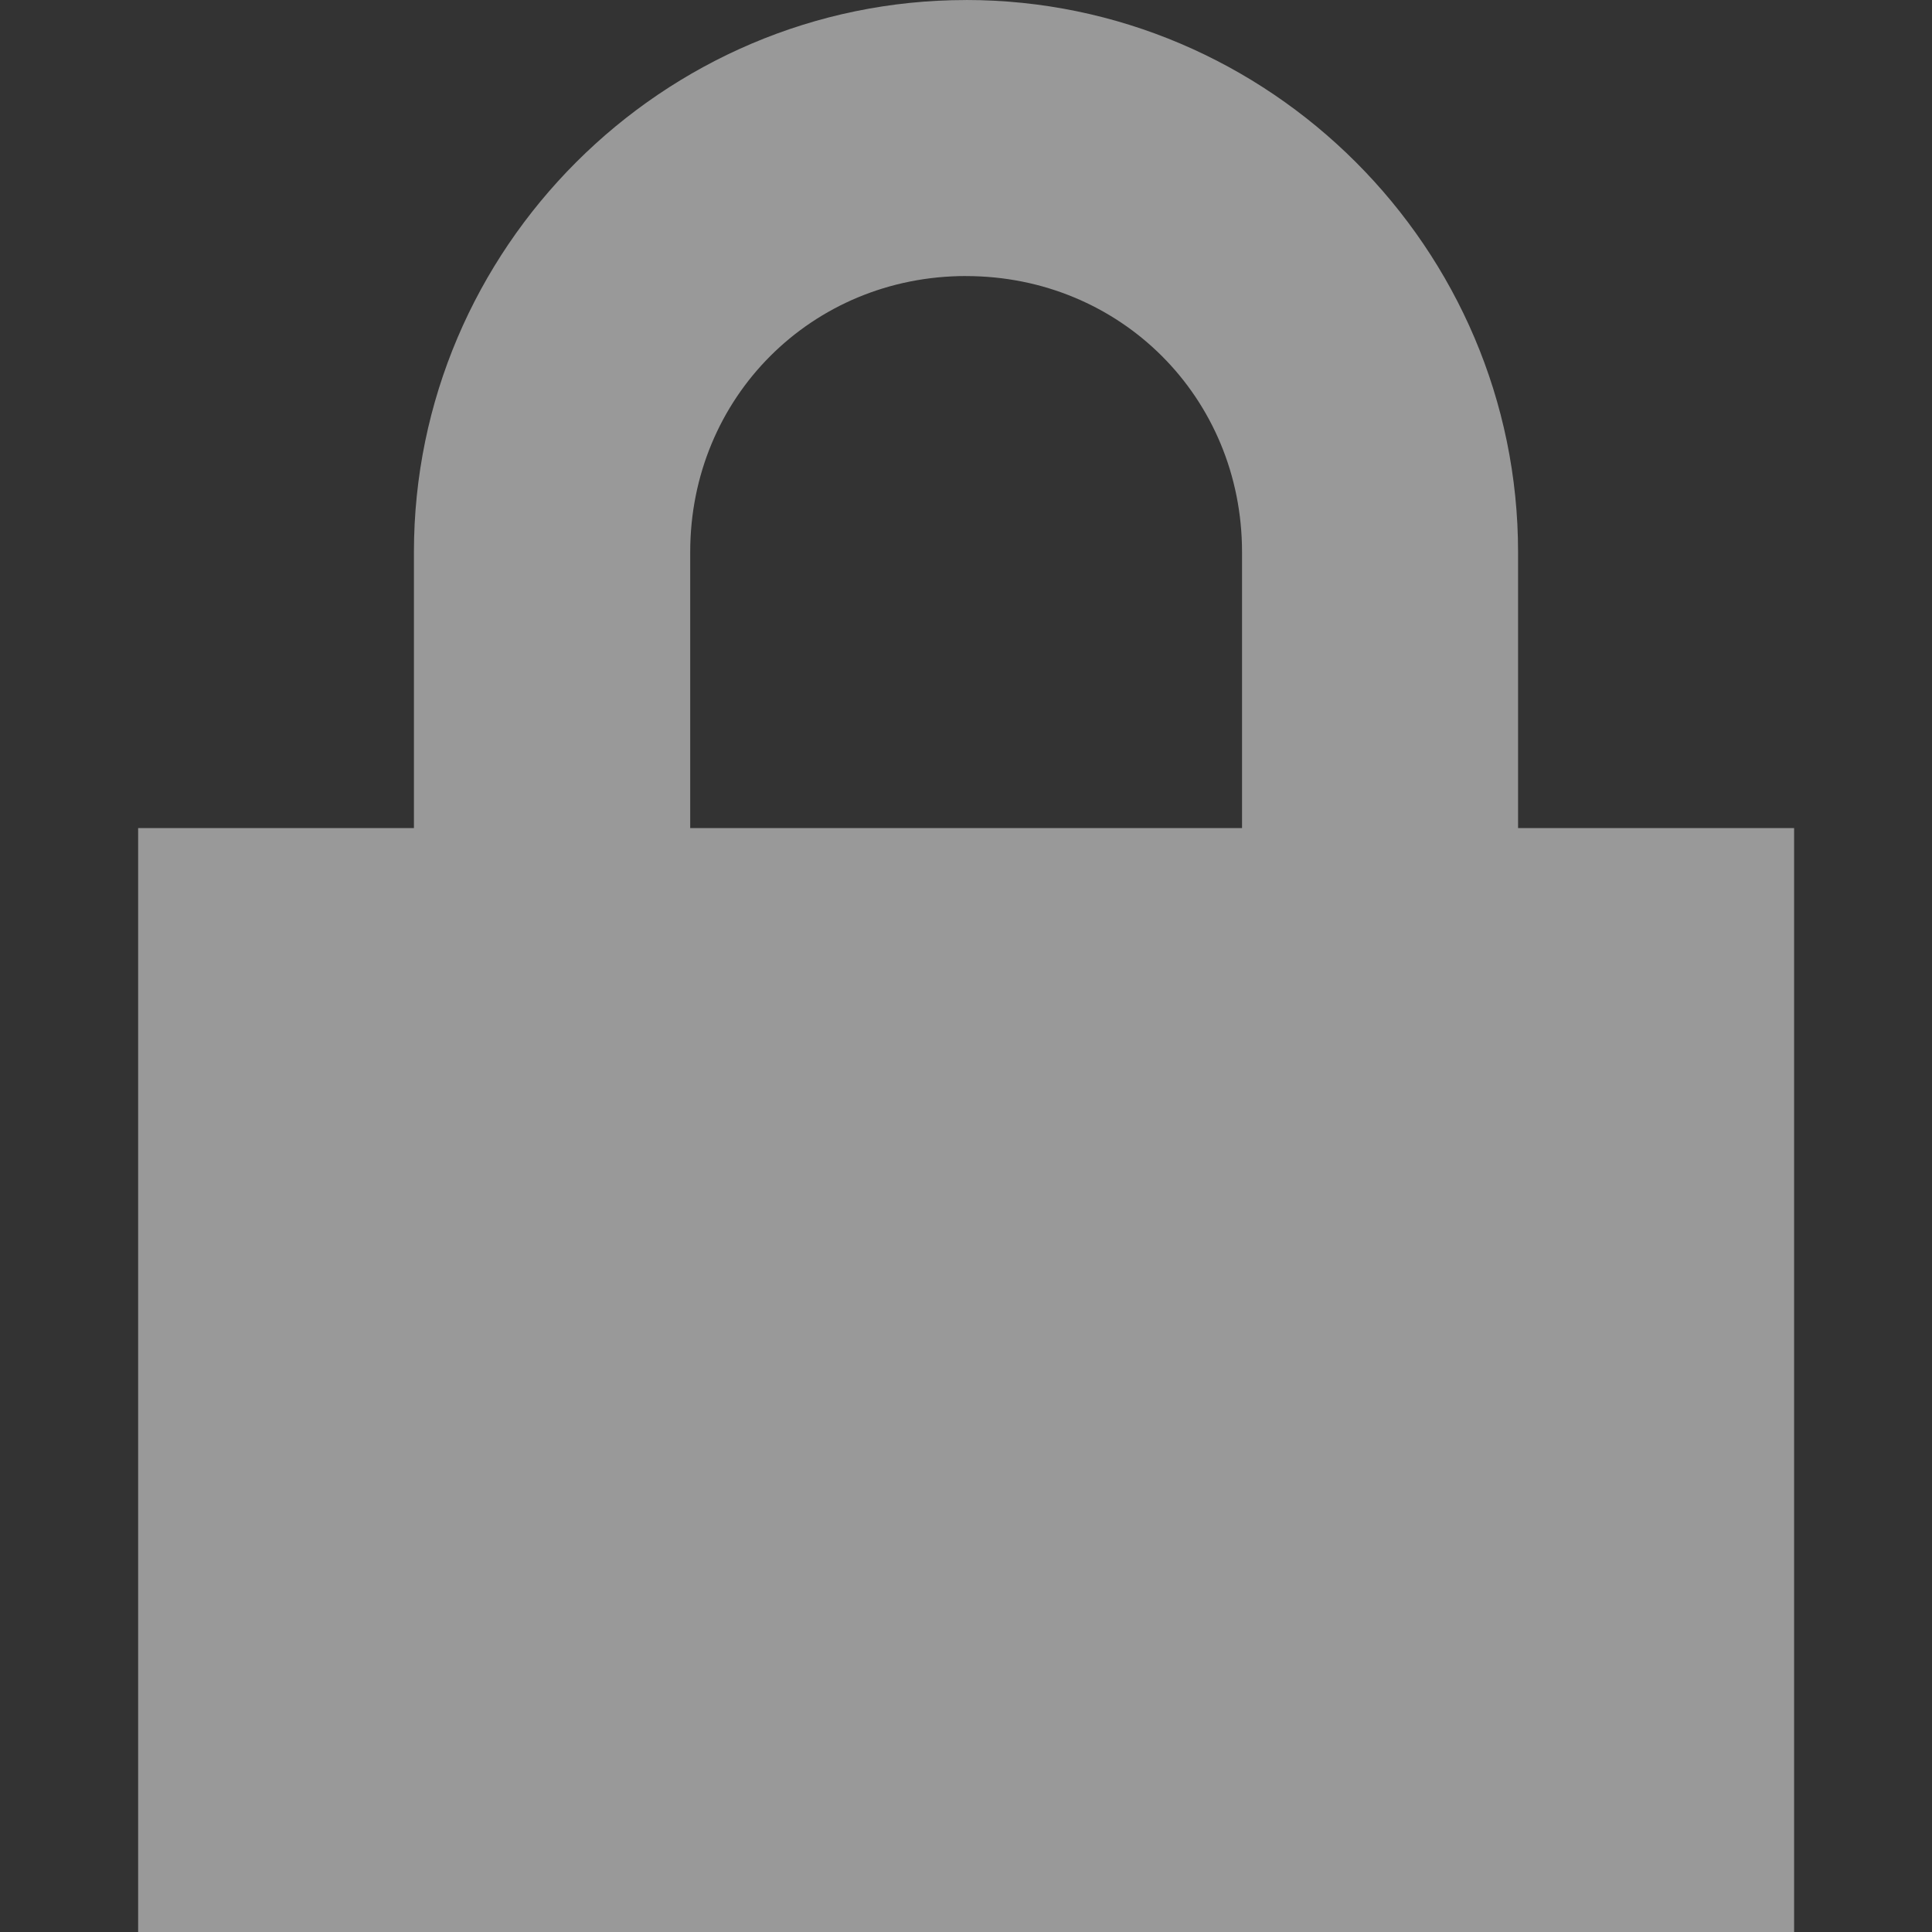 <?xml version="1.0" encoding="UTF-8" standalone="no"?>
<svg
   xmlns:dc="http://purl.org/dc/elements/1.1/"
   xmlns:cc="http://creativecommons.org/ns#"
   xmlns:rdf="http://www.w3.org/1999/02/22-rdf-syntax-ns#"
   xmlns:svg="http://www.w3.org/2000/svg"
   xmlns="http://www.w3.org/2000/svg"
   xmlns:sodipodi="http://sodipodi.sourceforge.net/DTD/sodipodi-0.dtd"
   xmlns:inkscape="http://www.inkscape.org/namespaces/inkscape"
   width="8"
   height="8"
   viewBox="0 0 8 8"
   id="svg2"
   version="1.1"
   inkscape:version="0.48.4 r9939"
   sodipodi:docname="invlock.svg">
  <rect x="0" y="0" width="8" height="8" fill="#333333" stroke="none"/>
  <defs
     id="defs8" />
  <sodipodi:namedview
     pagecolor="#ffffff"
     bordercolor="#666666"
     borderopacity="1"
     objecttolerance="10"
     gridtolerance="10"
     guidetolerance="10"
     inkscape:pageopacity="0"
     inkscape:pageshadow="2"
     inkscape:window-width="1366"
     inkscape:window-height="752"
     id="namedview6"
     showgrid="true"
     inkscape:zoom="64"
     inkscape:cx="4.6175945"
     inkscape:cy="3.2418422"
     inkscape:window-x="-1"
     inkscape:window-y="-10"
     inkscape:window-maximized="1"
     inkscape:current-layer="svg2"
     showguides="true" />
  <path
     d="m 4,1.6663e-4 c -1.257,0 -2.286,1.029 -2.286,2.286 V 3.429 H 0.572 V 8 H 7.429 V 3.429 H 6.286 V 2.286 c 0,-1.257 -1.029,-2.286 -2.286,-2.286 z m 0,1.143 c 0.64,0 1.143,0.503 1.143,1.143 V 3.429 H 2.858 V 2.286 C 2.858,1.646 3.361,1.143 4,1.143 z"
     id="path4"
     inkscape:connector-curvature="0"
     style="fill:#ffffff;fill-opacity:0.5" />
</svg>
